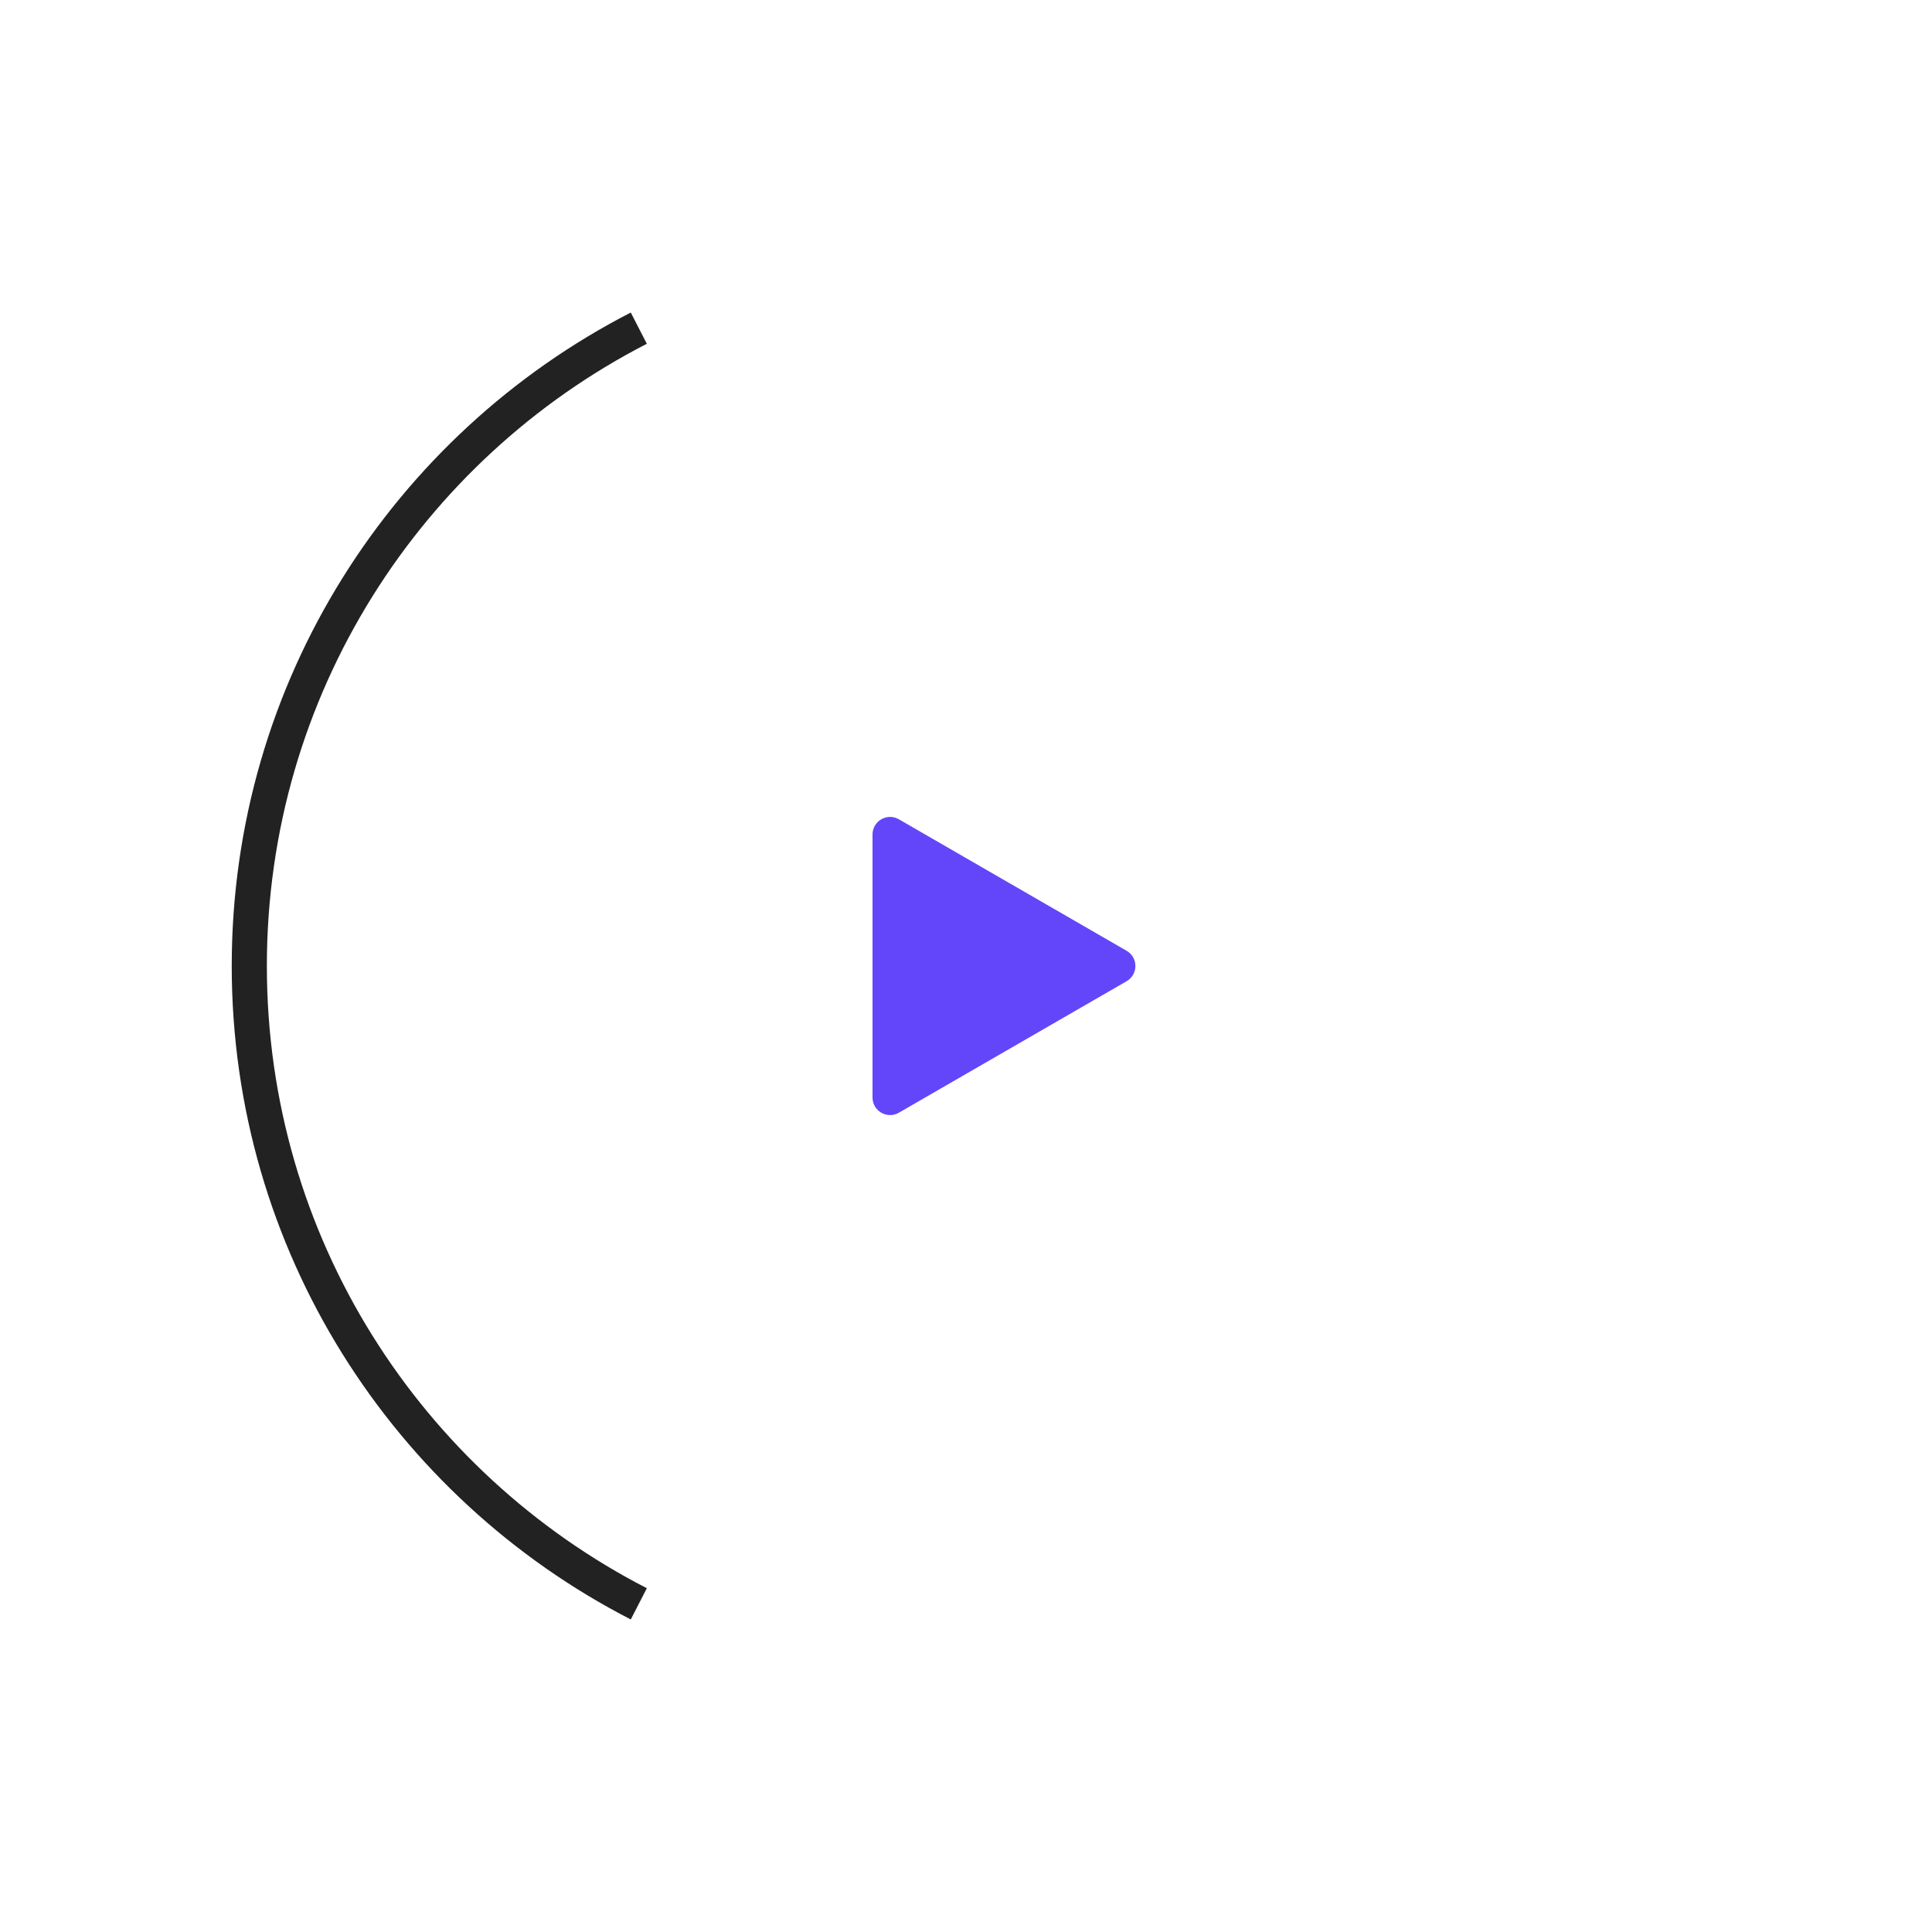<svg width="110" height="110" viewBox="0 0 110 110" fill="none" xmlns="http://www.w3.org/2000/svg">
<circle cx="55" cy="55" r="53" stroke="white" stroke-width="4"/>
<g filter="url(#filter0_d_376_868)">
<circle cx="55" cy="55" r="31.936" fill="white"/>
</g>
<path d="M64.145 54.134C64.812 54.519 64.812 55.481 64.145 55.866L51.178 63.353C50.511 63.738 49.678 63.257 49.678 62.487L49.678 47.513C49.678 46.743 50.511 46.262 51.178 46.647L64.145 54.134Z" fill="#6346FA"/>
<path d="M36.371 18.684C23.202 25.453 14.194 39.175 14.194 55C14.194 70.825 23.202 84.547 36.371 91.316" stroke="#222222" stroke-width="2"/>
<defs>
<filter id="filter0_d_376_868" x="9.064" y="11.065" width="91.871" height="91.871" filterUnits="userSpaceOnUse" color-interpolation-filters="sRGB">
<feFlood flood-opacity="0" result="BackgroundImageFix"/>
<feColorMatrix in="SourceAlpha" type="matrix" values="0 0 0 0 0 0 0 0 0 0 0 0 0 0 0 0 0 0 127 0" result="hardAlpha"/>
<feOffset dy="2"/>
<feGaussianBlur stdDeviation="7"/>
<feComposite in2="hardAlpha" operator="out"/>
<feColorMatrix type="matrix" values="0 0 0 0 0 0 0 0 0 0 0 0 0 0 0 0 0 0 0.06 0"/>
<feBlend mode="normal" in2="BackgroundImageFix" result="effect1_dropShadow_376_868"/>
<feBlend mode="normal" in="SourceGraphic" in2="effect1_dropShadow_376_868" result="shape"/>
</filter>
</defs>
</svg>
